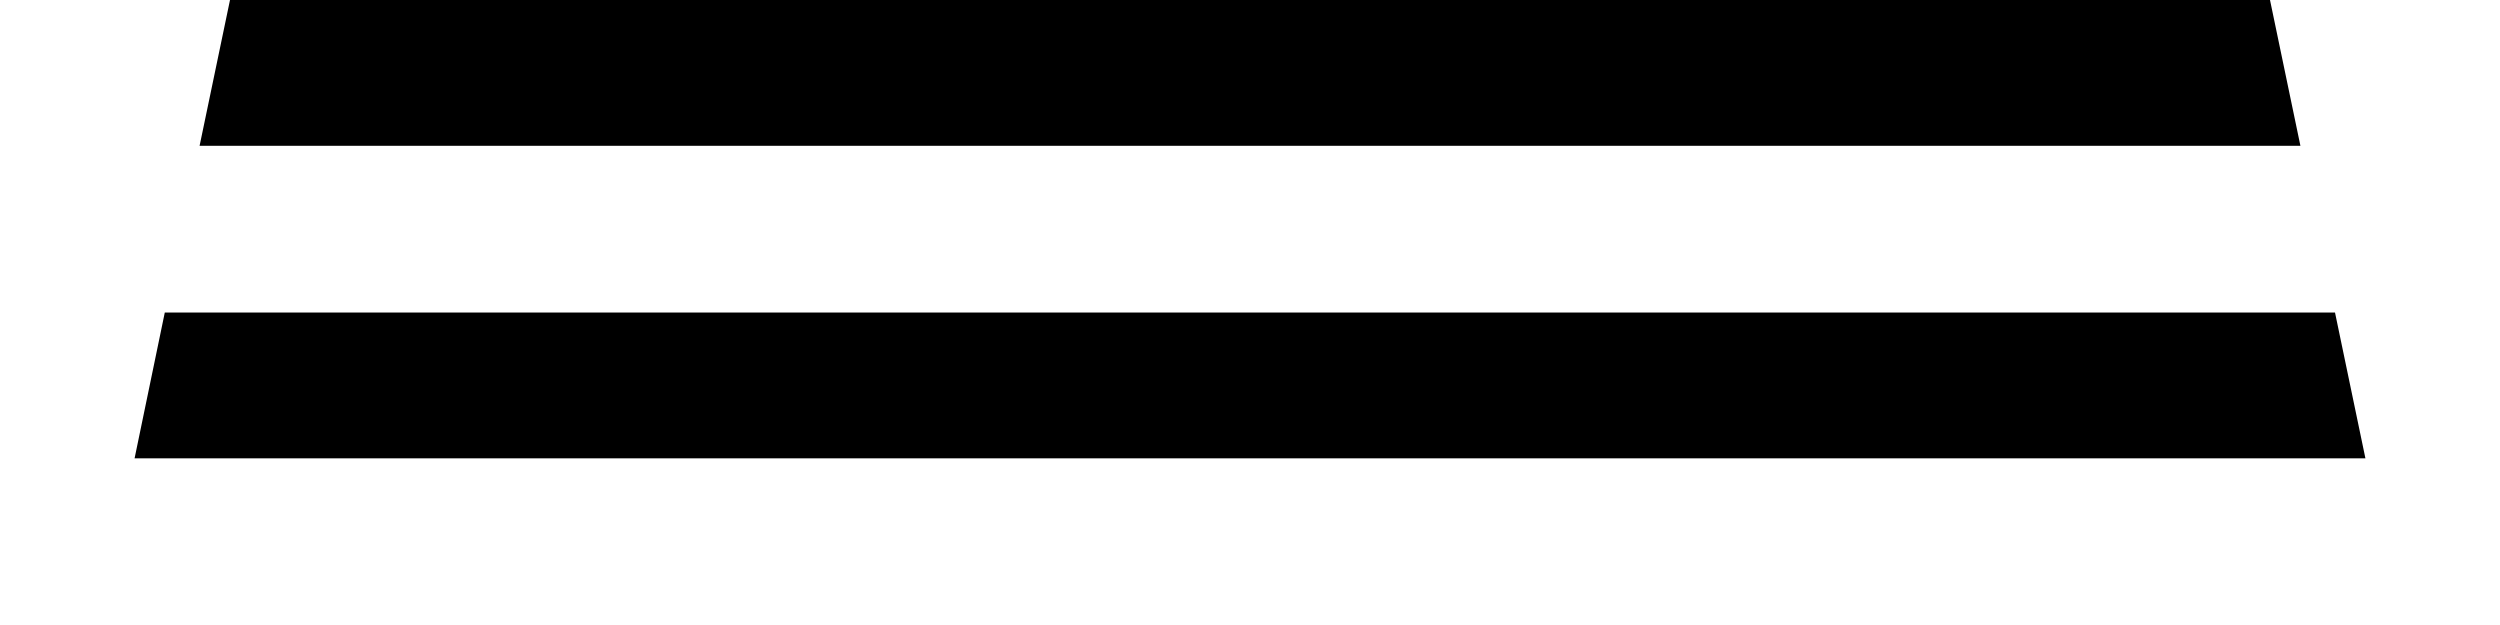 <svg width="12" height="3" viewBox="0 0 12 3" fill="none" xmlns="http://www.w3.org/2000/svg">
<path fill-rule="evenodd" clip-rule="evenodd" d="M10.896 0L1.104 0L0.958 0.7L11.042 0.7L10.896 0ZM11.208 1.5L0.791 1.5L0.646 2.2L11.354 2.2L11.208 1.5Z" fill="black"/>
</svg>
